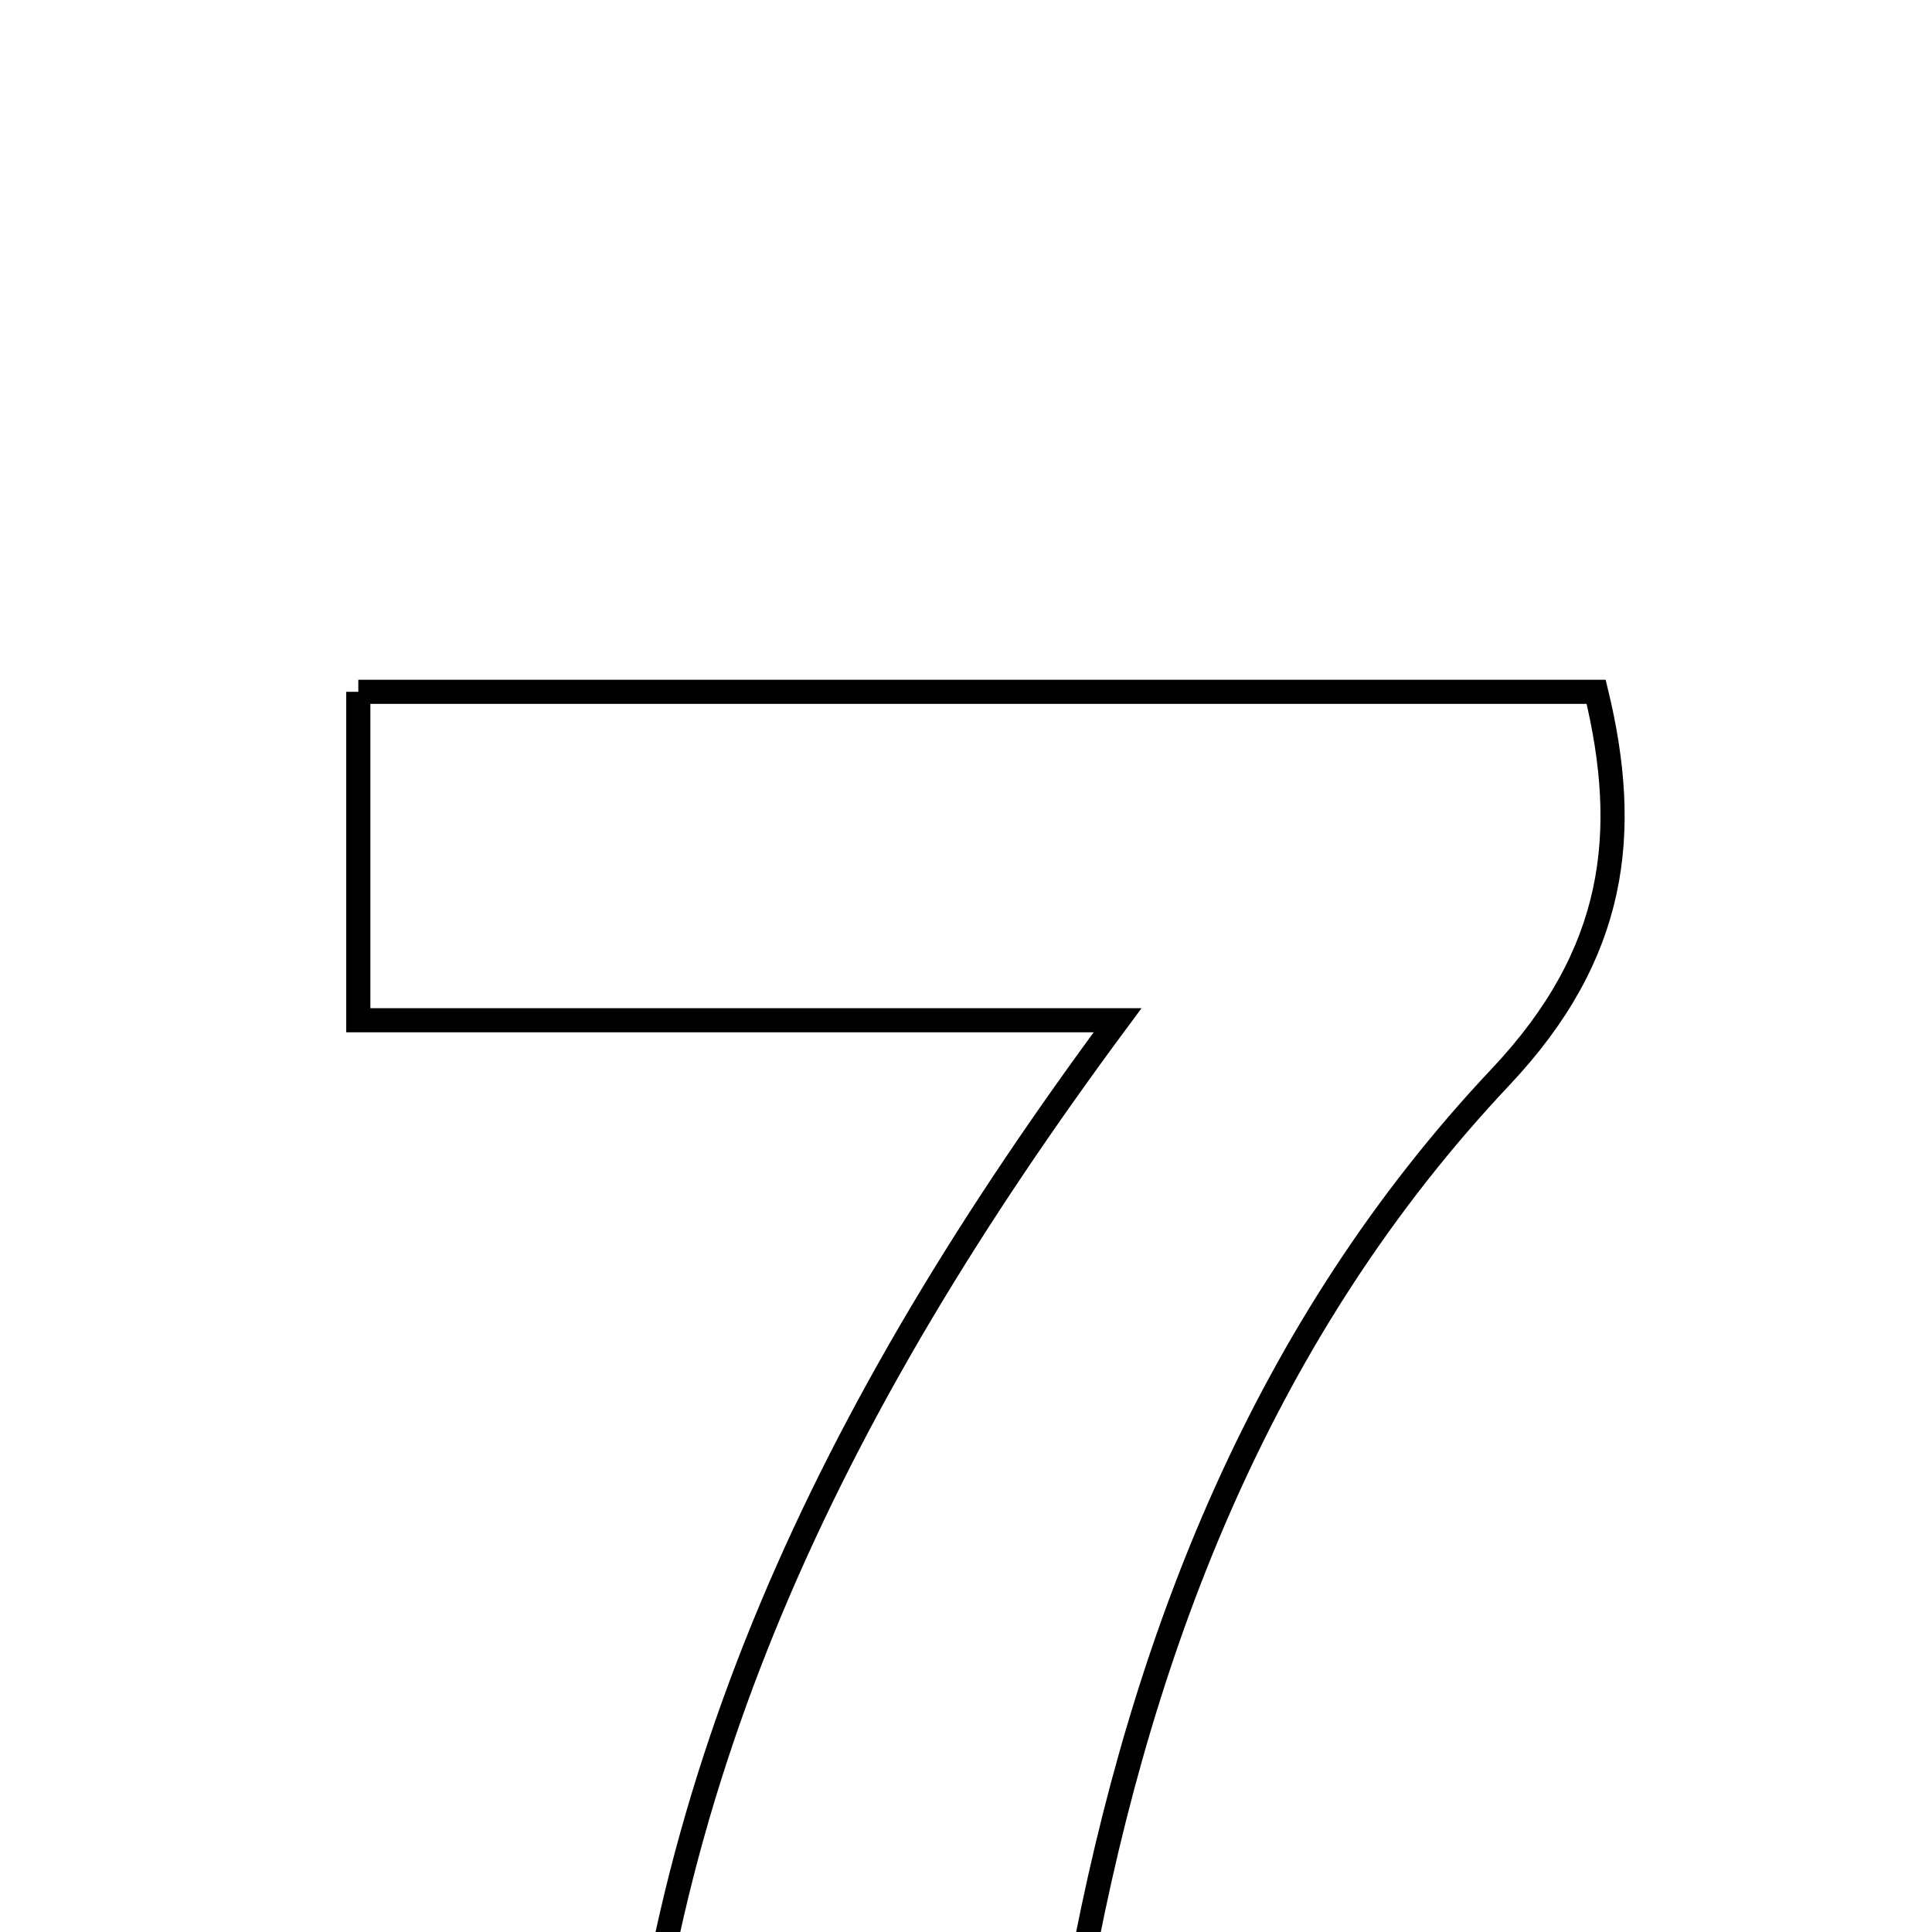 <svg xmlns="http://www.w3.org/2000/svg" viewBox="0.0 0.0 24.0 24.0" height="200px" width="200px"><path fill="none" stroke="black" stroke-width=".3" stroke-opacity="1.0"  filling="0" d="M4.451 8.594 C9.474 8.594 14.565 8.594 19.828 8.594 C20.255 10.354 20.08 11.852 18.642 13.377 C15.72 16.476 14.2 20.337 13.425 24.495 C13.227 25.556 13.073 26.625 12.881 27.793 C11.216 27.793 9.617 27.793 7.798 27.793 C8.052 22.234 10.28 17.534 13.883 12.674 C10.355 12.674 7.486 12.674 4.451 12.674 C4.451 11.276 4.451 10.048 4.451 8.594"></path></svg>